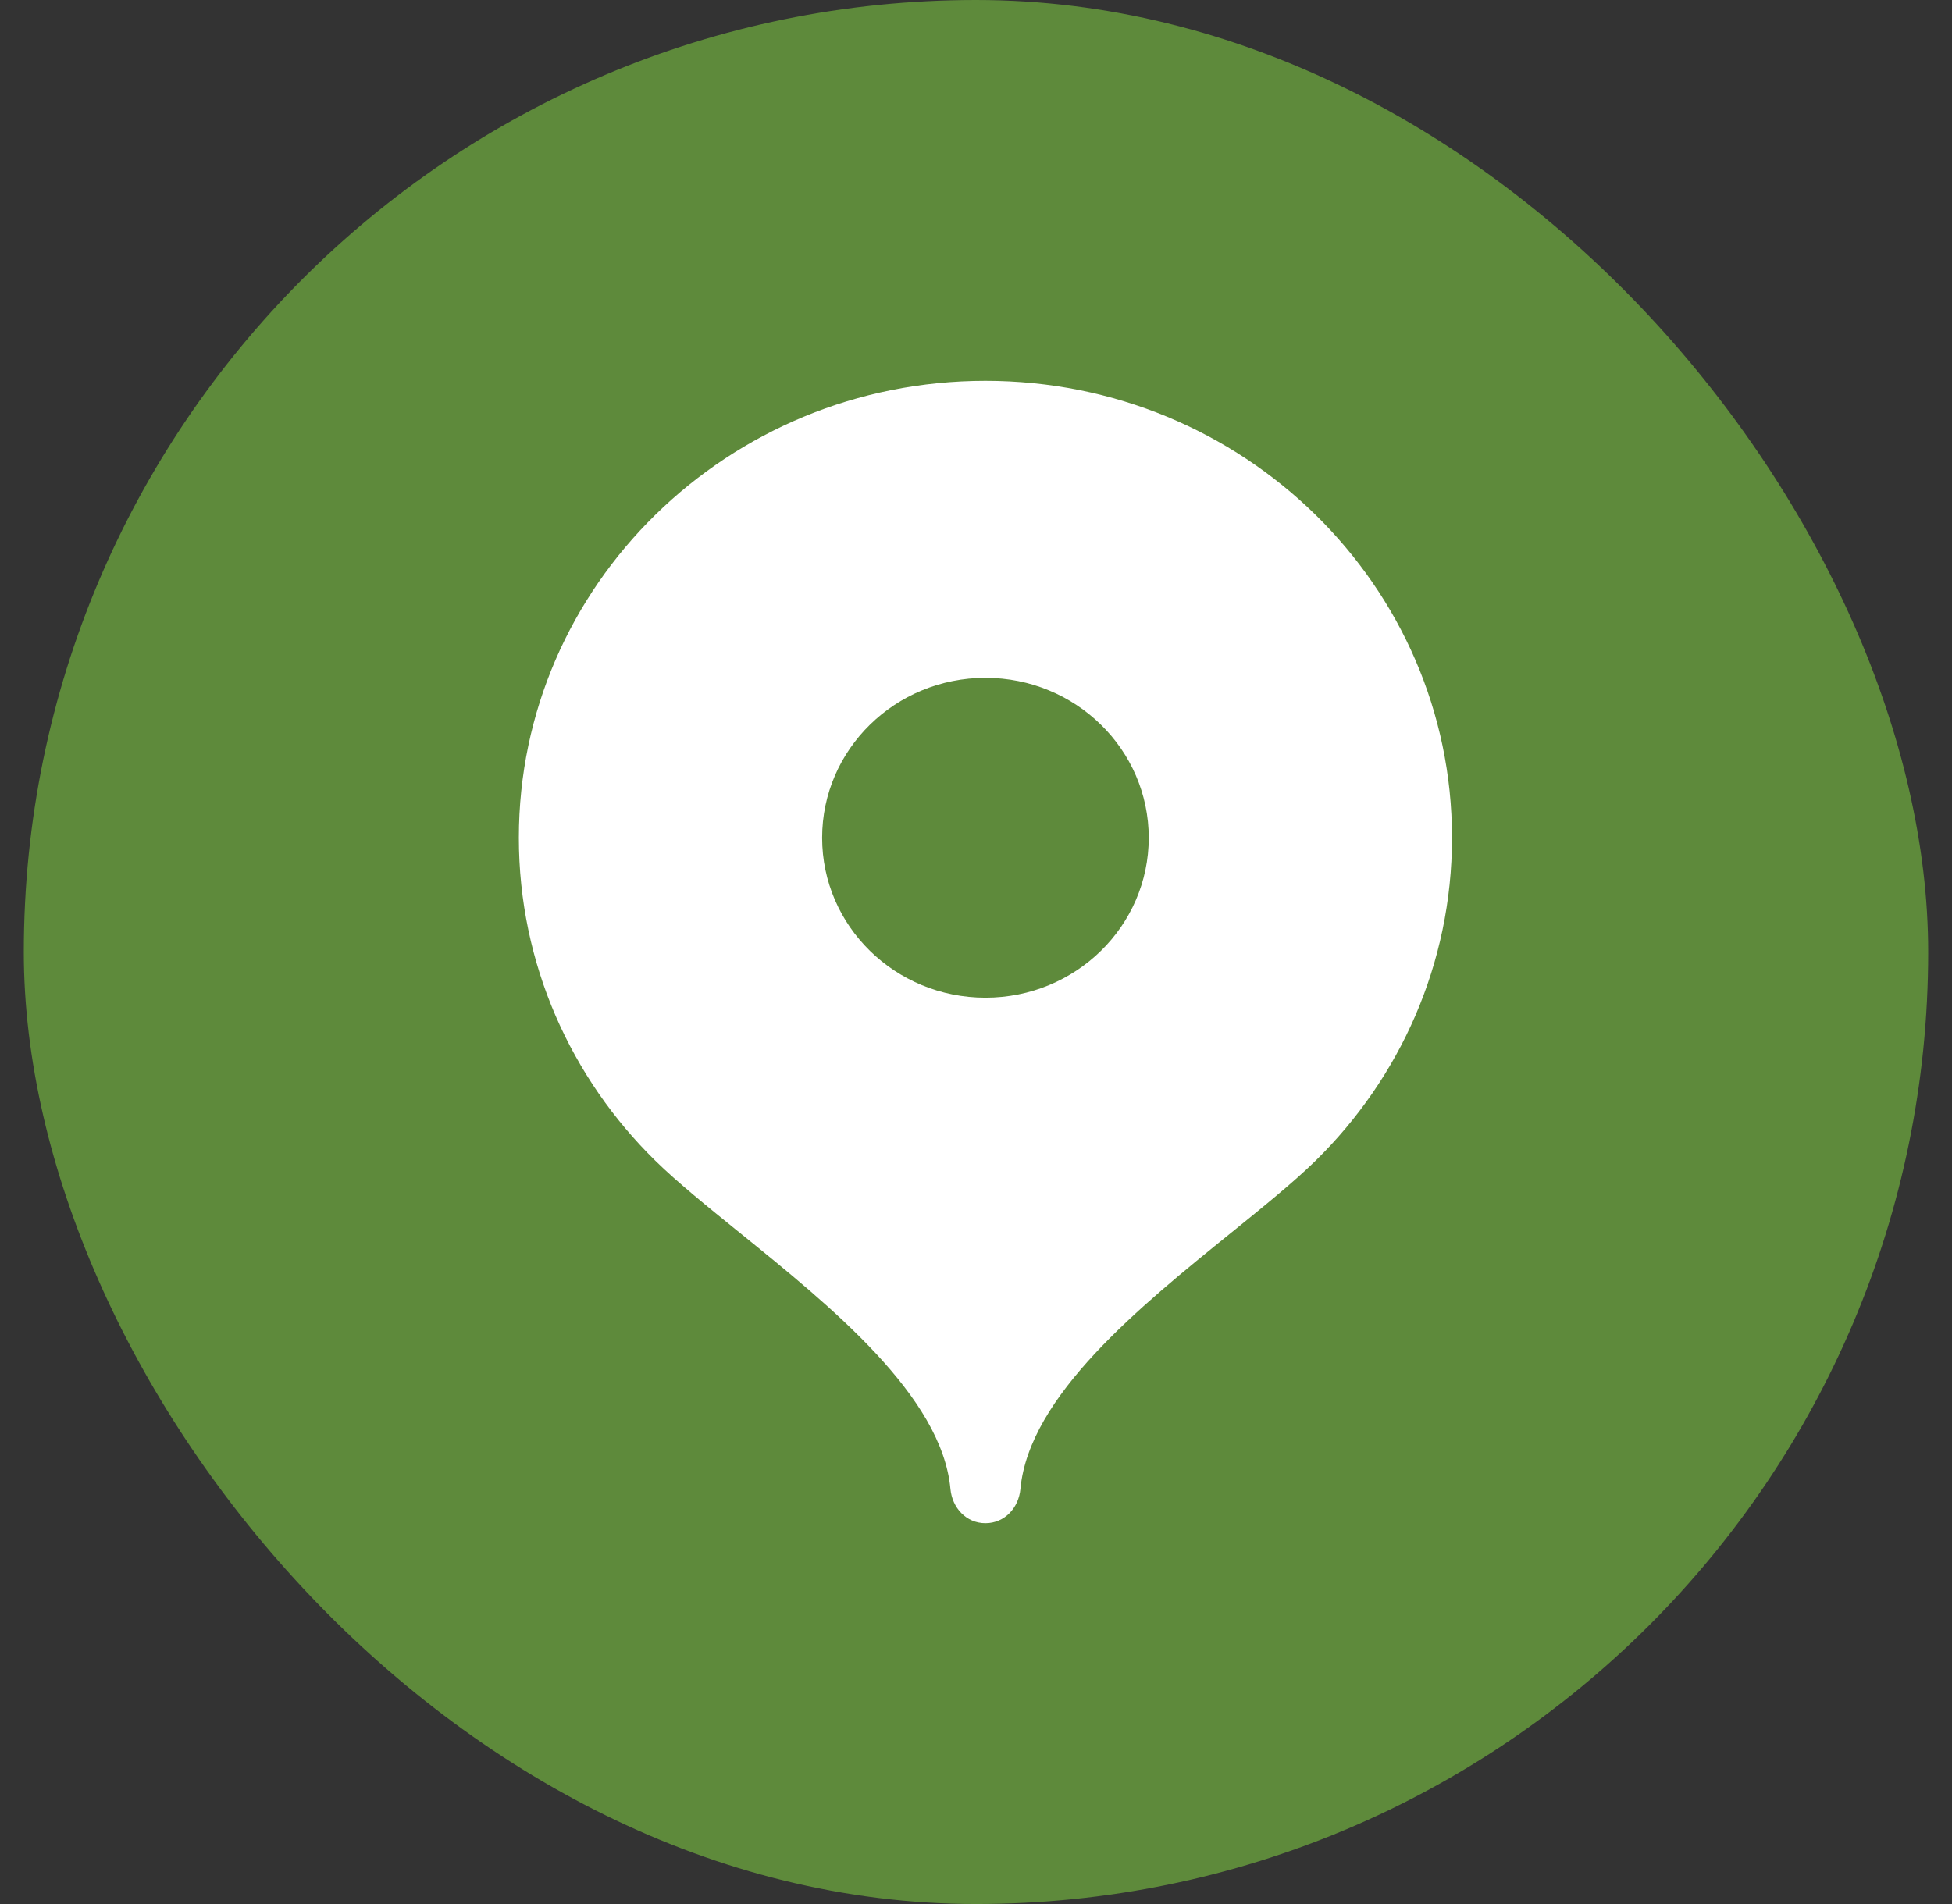 <svg width="41" height="40" viewBox="0 0 41 40" fill="none" xmlns="http://www.w3.org/2000/svg">
<rect x="0" y="0" width="41" height="40" fill="#333333" stroke="none"/>
<rect x="0.5" width="40" height="40" rx="20" fill="#5E8A3B"/>
<g clip-path="url(#clip0_474_727)">
<path fill-rule="evenodd" clip-rule="evenodd" d="M10.898 17.6C10.898 12.298 15.286 8 20.698 8C26.111 8 30.498 12.298 30.498 17.6C30.498 20.25 29.402 22.65 27.63 24.387C27.167 24.84 26.54 25.347 25.863 25.895C23.944 27.446 21.614 29.329 21.433 31.28C21.397 31.676 21.104 32 20.698 32C20.293 32 20 31.676 19.963 31.28C19.782 29.329 17.453 27.446 15.534 25.895C14.857 25.347 14.23 24.84 13.767 24.387C11.995 22.65 10.898 20.25 10.898 17.6ZM24.128 17.6C24.128 19.456 22.593 20.96 20.698 20.96C18.804 20.96 17.268 19.456 17.268 17.6C17.268 15.745 18.804 14.24 20.698 14.24C22.593 14.24 24.128 15.745 24.128 17.6Z" fill="white"/>
</g>
<defs>
<clipPath id="clip0_474_727">
<rect width="24" height="24" fill="white" transform="translate(8.5 8)"/>
</clipPath>
</defs>
</svg>
